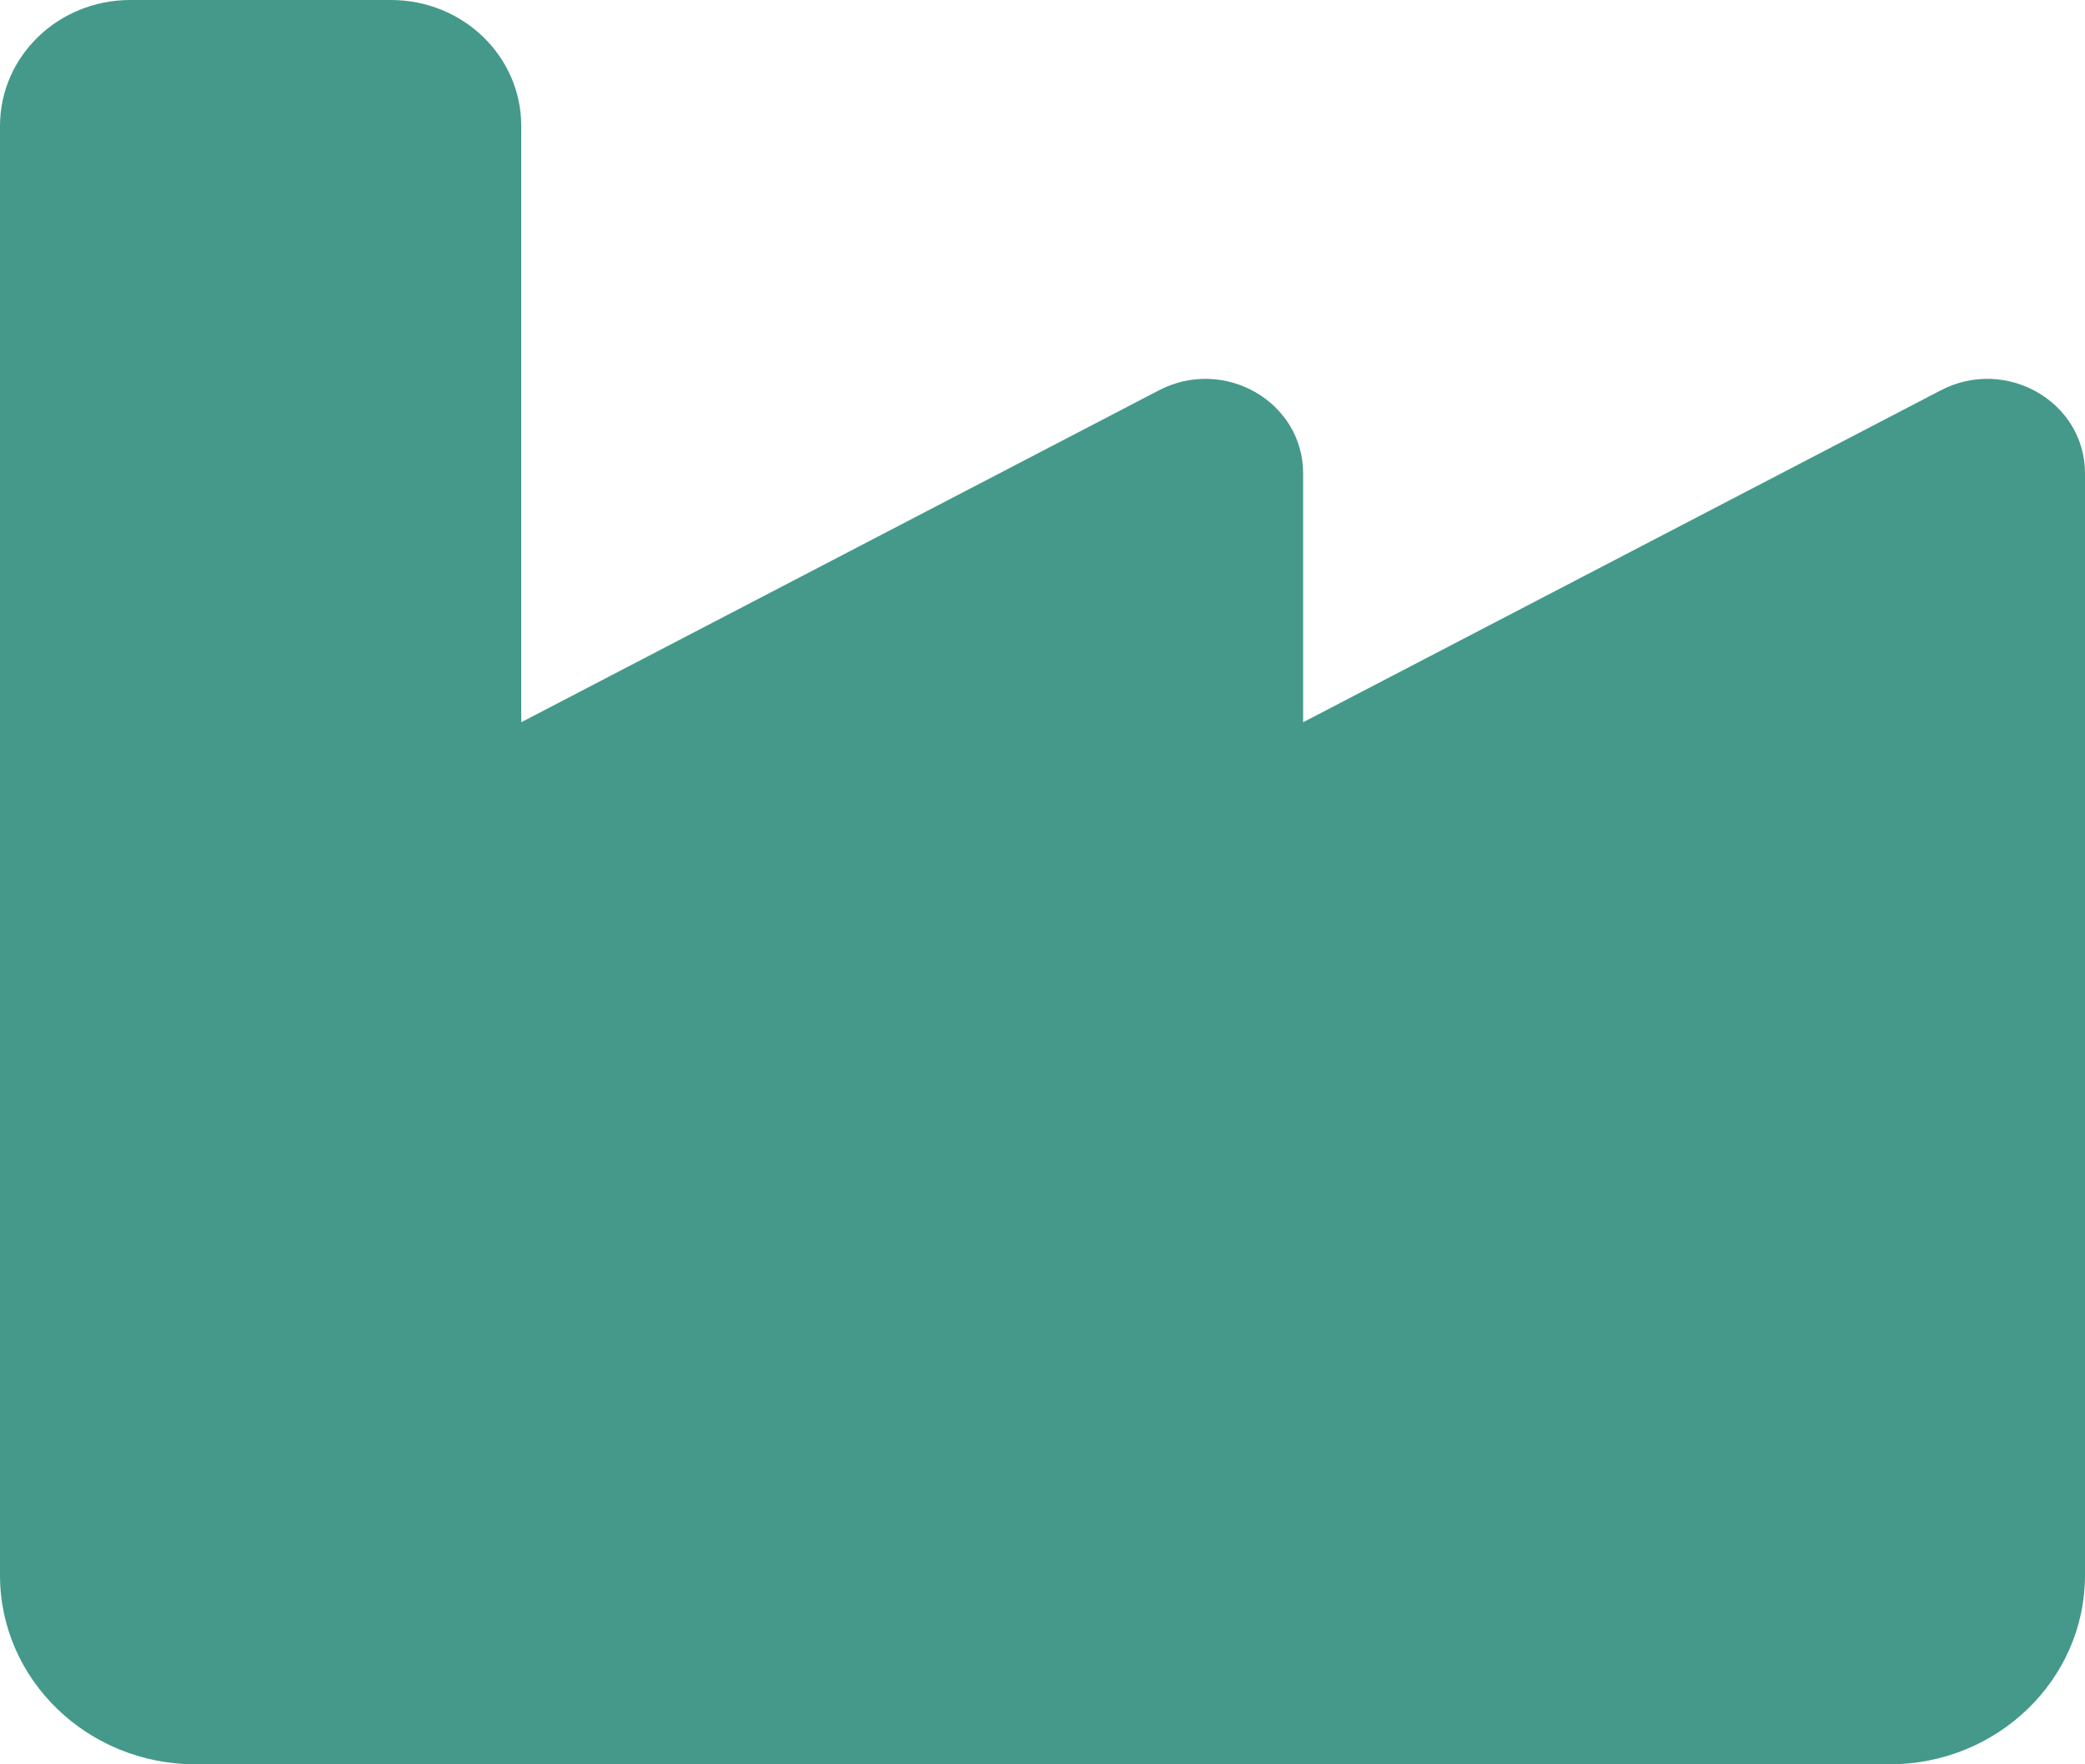 <svg width="26" height="22" viewBox="0 0 26 22" fill="none" xmlns="http://www.w3.org/2000/svg">
<path d="M1.625 0C0.726 0 0 0.702 0 1.571V13.357V15.714V19.643C0 20.944 1.092 22 2.438 22H23.562C24.908 22 26 20.944 26 19.643V13.357V5.903C26 5.009 25.015 4.444 24.202 4.867L16.25 9.006V5.903C16.25 5.009 15.265 4.444 14.452 4.867L6.5 9.006V1.571C6.5 0.702 5.774 0 4.875 0H1.625Z" fill="#44998A"/>
</svg>
